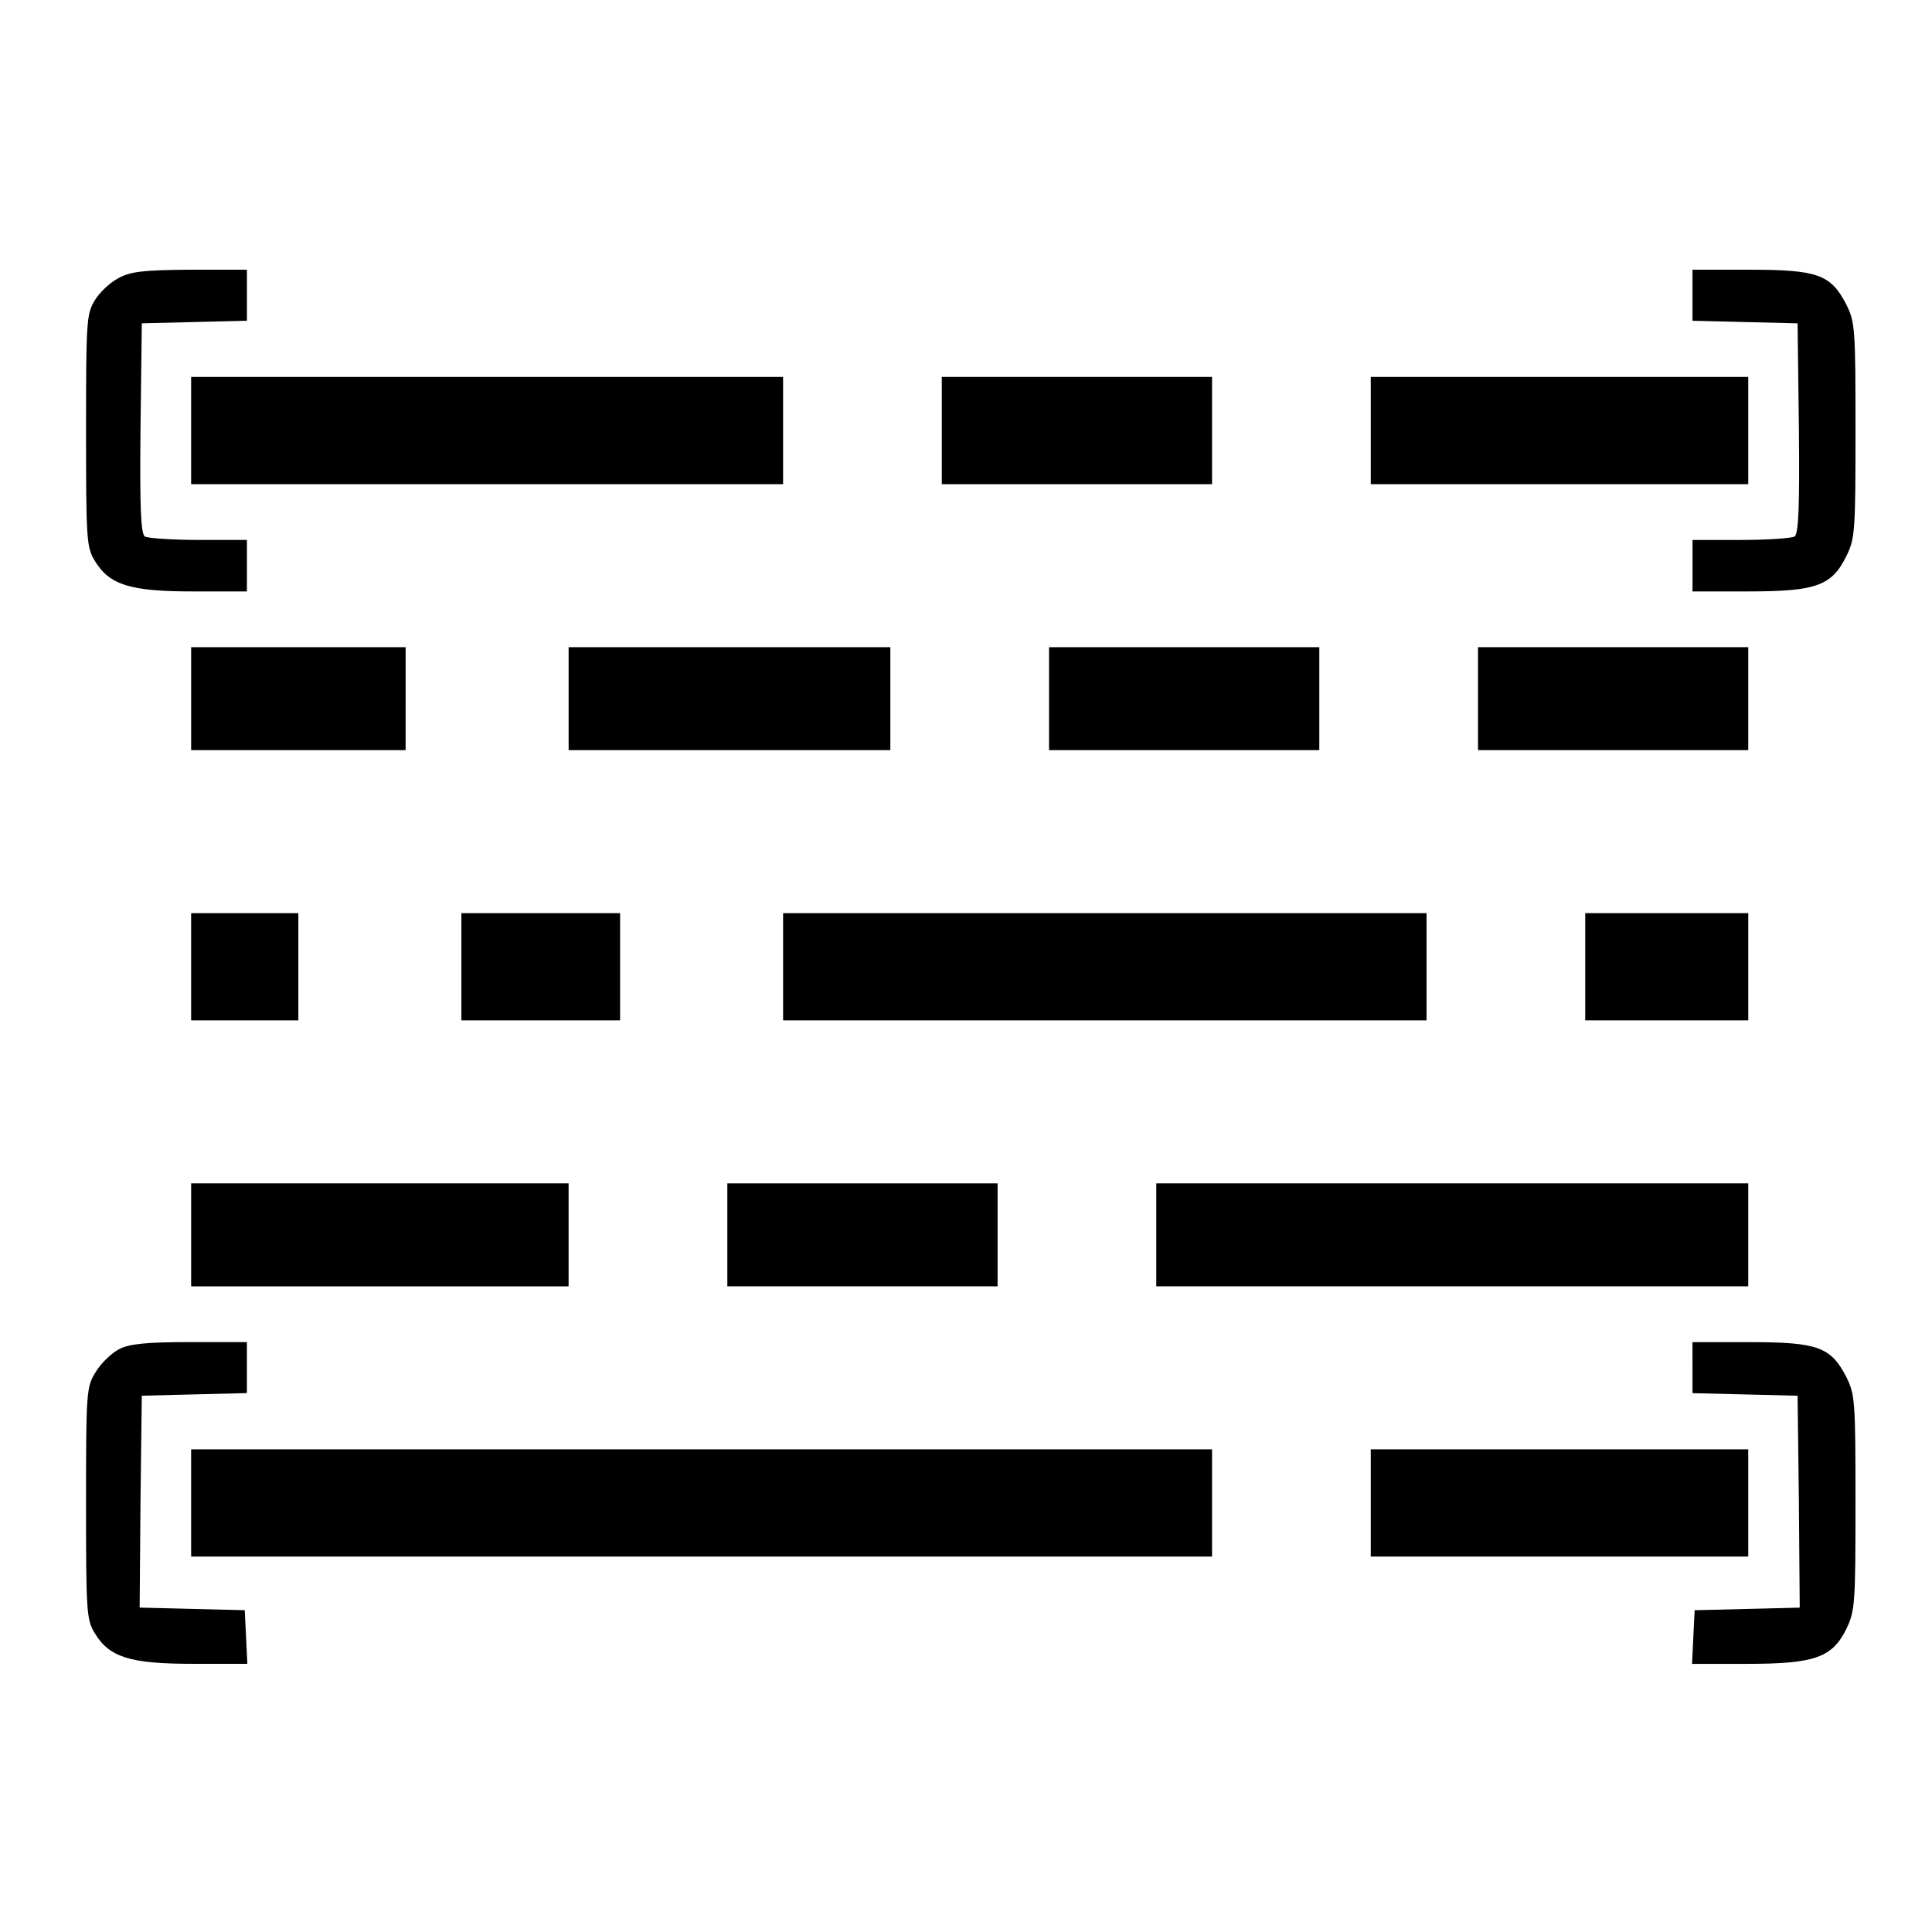 <?xml version="1.0" encoding="UTF-8" standalone="no"?>
<!-- Created with Inkscape (http://www.inkscape.org/) -->

<svg
   width="100mm"
   height="100mm"
   viewBox="0 0 100 100"
   version="1.1"
   id="svg26768"
   xmlns="http://www.w3.org/2000/svg"
   xmlns:svg="http://www.w3.org/2000/svg">
  <defs
     id="defs26765" />
  <g
     id="layer1">
    <path
       d="m 6.119,14.404 c -0.422,0.222 -0.977,0.733 -1.221,1.155 -0.422,0.688 -0.444,1.132 -0.444,6.727 0,5.573 0.022,6.039 0.444,6.727 0.755,1.266 1.843,1.599 5.062,1.599 H 12.78 V 29.279 27.947 H 10.293 c -1.377,0 -2.642,-0.089 -2.798,-0.178 -0.2,-0.155 -0.266,-1.421 -0.222,-5.617 l 0.067,-5.417 2.731,-0.067 2.709,-0.067 v -1.31 -1.332 H 9.849 c -2.442,0.022 -3.086,0.089 -3.73,0.444 z"
       id="path12794"
       style="stroke-width:0.022" />
    <path
       d="m 87.603,15.292 v 1.31 l 2.731,0.067 2.709,0.067 0.067,5.417 c 0.044,4.196 -0.022,5.462 -0.222,5.617 -0.155,0.089 -1.421,0.178 -2.775,0.178 h -2.509 v 1.332 1.332 h 2.886 c 3.508,0 4.33,-0.289 5.084,-1.843 0.444,-0.888 0.466,-1.332 0.466,-6.505 0,-5.306 -0.022,-5.595 -0.488,-6.528 -0.799,-1.532 -1.488,-1.776 -4.996,-1.776 h -2.953 z"
       id="path12796"
       style="stroke-width:0.022" />
    <path
       d="m 9.893,22.286 v 2.775 H 25.213 40.533 V 22.286 19.51 H 25.213 9.893 Z"
       id="path12798"
       style="stroke-width:0.022" />
    <path
       d="m 48.748,22.286 v 2.775 h 6.994 6.994 V 22.286 19.51 h -6.994 -6.994 z"
       id="path12800"
       style="stroke-width:0.022" />
    <path
       d="m 70.951,22.286 v 2.775 h 9.769 9.769 V 22.286 19.51 h -9.769 -9.769 z"
       id="path12802"
       style="stroke-width:0.022" />
    <path
       d="m 9.893,36.162 v 2.664 h 5.551 5.551 V 36.162 33.498 H 15.444 9.893 Z"
       id="path12840"
       style="stroke-width:0.022" />
    <path
       d="m 29.432,36.162 v 2.664 h 8.326 8.326 V 36.162 33.498 h -8.326 -8.326 z"
       id="path12842"
       style="stroke-width:0.022" />
    <path
       d="m 54.299,36.162 v 2.664 h 6.994 6.994 V 36.162 33.498 h -6.994 -6.994 z"
       id="path12844"
       style="stroke-width:0.022" />
    <path
       d="m 76.501,36.162 v 2.664 h 6.994 6.994 V 36.162 33.498 h -6.994 -6.994 z"
       id="path12846"
       style="stroke-width:0.022" />
    <path
       d="m 9.893,50.039 v 2.775 h 2.775 2.775 v -2.775 -2.775 H 12.669 9.893 Z"
       id="path12898"
       style="stroke-width:0.022" />
    <path
       d="m 23.881,50.039 v 2.775 h 4.107 4.108 v -2.775 -2.775 h -4.108 -4.107 z"
       id="path12900"
       style="stroke-width:0.022" />
    <path
       d="m 40.533,50.039 v 2.775 h 16.652 16.652 v -2.775 -2.775 H 57.185 40.533 Z"
       id="path12902"
       style="stroke-width:0.022" />
    <path
       d="m 82.052,50.039 v 2.775 h 4.219 4.219 v -2.775 -2.775 H 86.271 82.052 Z"
       id="path12904"
       style="stroke-width:0.022" />
    <path
       d="m 9.893,63.916 v 2.664 h 9.769 9.769 V 63.916 61.251 H 19.663 9.893 Z"
       id="path12928"
       style="stroke-width:0.022" />
    <path
       d="m 37.647,63.916 v 2.664 h 6.994 6.994 v -2.664 -2.664 h -6.994 -6.994 z"
       id="path12930"
       style="stroke-width:0.022" />
    <path
       d="m 59.849,63.916 v 2.664 H 75.169 90.489 V 63.916 61.251 H 75.169 59.849 Z"
       id="path12932"
       style="stroke-width:0.022" />
    <path
       d="m 6.185,69.822 c -0.4,0.2 -0.955,0.733 -1.221,1.177 -0.488,0.777 -0.511,0.955 -0.511,6.794 0,5.573 0.022,6.039 0.444,6.727 0.755,1.266 1.843,1.599 5.084,1.599 H 12.802 l -0.067,-1.399 -0.067,-1.377 -2.731,-0.067 -2.709,-0.067 0.044,-5.484 0.067,-5.484 2.731,-0.067 2.709,-0.067 V 70.799 69.466 H 9.849 c -2.242,0 -3.131,0.089 -3.663,0.355 z"
       id="path12950"
       style="stroke-width:0.022" />
    <path
       d="m 87.603,70.799 v 1.31 l 2.731,0.067 2.709,0.067 0.067,5.484 0.044,5.484 -2.709,0.067 -2.731,0.067 -0.067,1.377 -0.067,1.399 h 2.842 c 3.53,0 4.418,-0.333 5.151,-1.821 0.444,-0.933 0.466,-1.31 0.466,-6.528 0,-5.306 -0.022,-5.595 -0.488,-6.528 -0.799,-1.532 -1.488,-1.776 -4.996,-1.776 h -2.953 z"
       id="path12952"
       style="stroke-width:0.022" />
    <path
       d="m 9.893,77.792 v 2.775 H 36.315 62.736 v -2.775 -2.775 H 36.315 9.893 Z"
       id="path12964"
       style="stroke-width:0.022" />
    <path
       d="m 70.951,77.792 v 2.775 h 9.769 9.769 v -2.775 -2.775 h -9.769 -9.769 z"
       id="path12966"
       style="stroke-width:0.022" />
  </g>
</svg>
